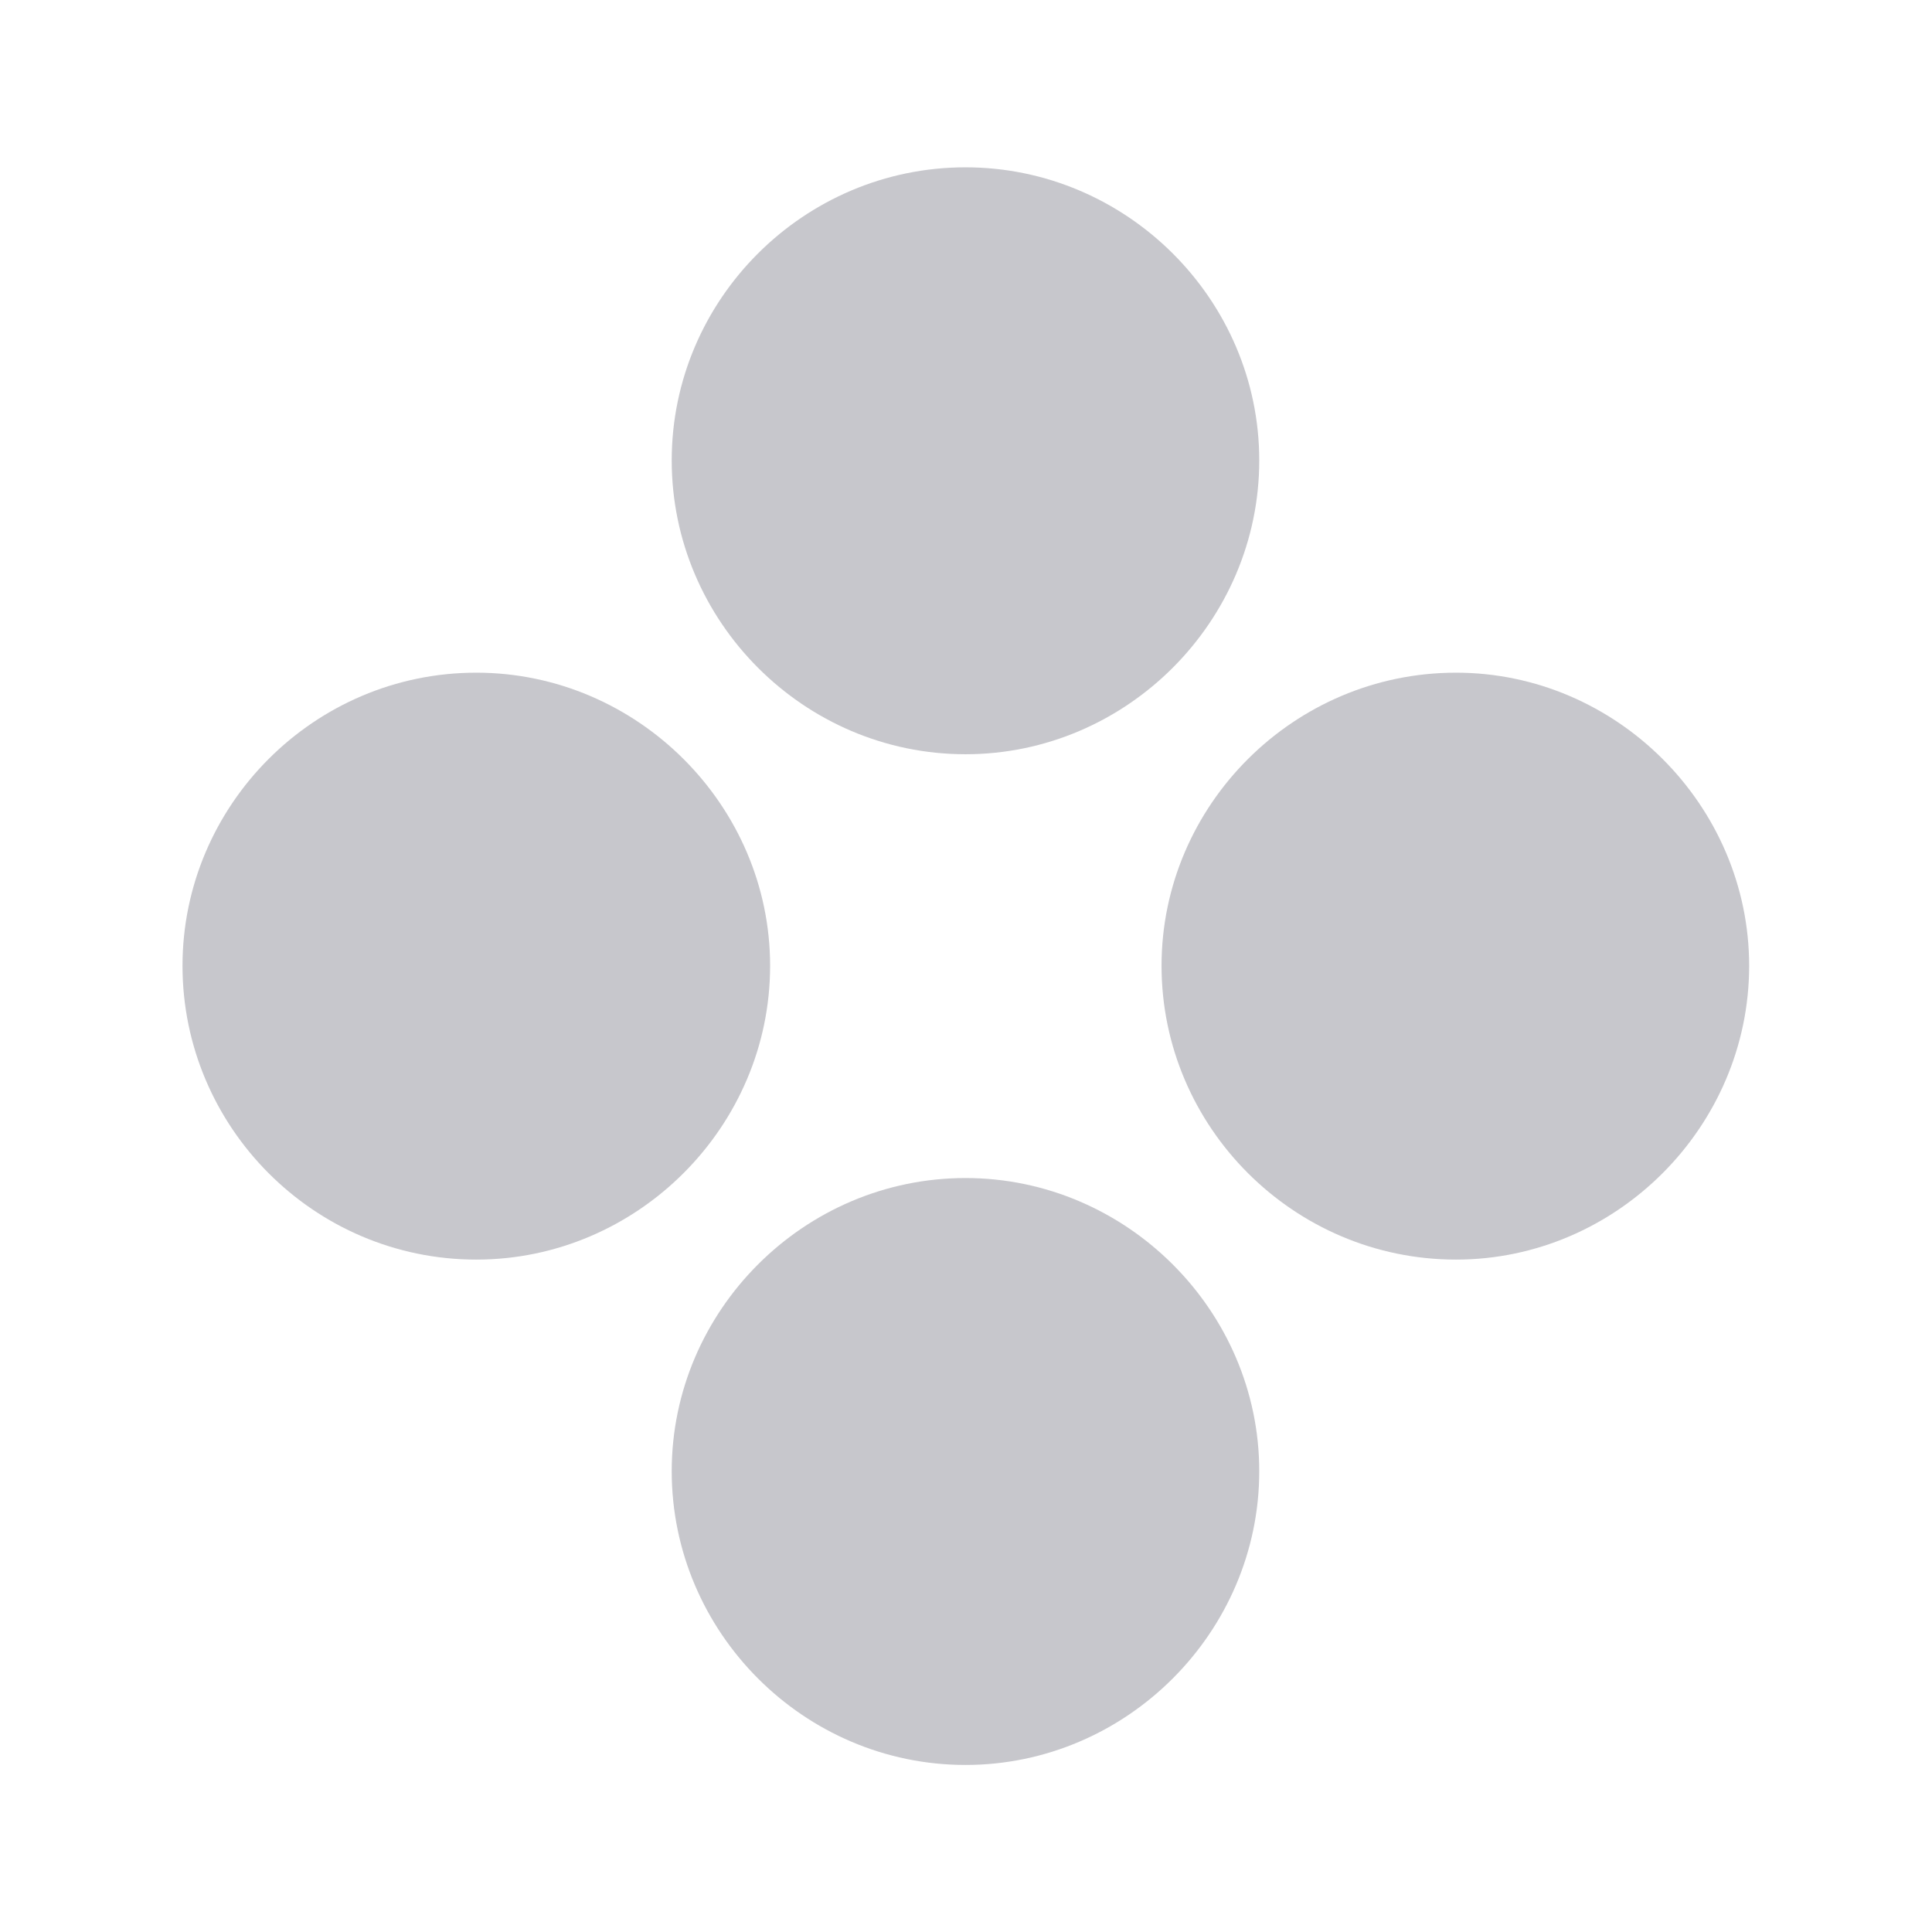 <svg width="28" height="28" viewBox="0 0 28 28" fill="none" xmlns="http://www.w3.org/2000/svg">
<path d="M13.993 25.579C16.327 25.579 18.25 23.655 18.25 21.322C18.25 18.997 16.327 17.073 13.993 17.073C11.649 17.073 9.735 18.997 9.735 21.322C9.735 23.655 11.649 25.579 13.993 25.579Z" fill="#C7C7CC"/>
<path d="M21.102 18.255C23.426 18.255 25.35 16.331 25.35 13.997C25.35 11.673 23.426 9.749 21.102 9.749C18.748 9.749 16.834 11.673 16.834 13.997C16.834 16.331 18.748 18.255 21.102 18.255Z" fill="#C7C7CC"/>
<path d="M6.903 18.255C9.237 18.255 11.161 16.331 11.161 13.997C11.161 11.673 9.237 9.749 6.903 9.749C4.549 9.749 2.645 11.673 2.645 13.997C2.645 16.331 4.549 18.255 6.903 18.255Z" fill="#C7C7CC"/>
<path d="M13.993 10.931C16.327 10.931 18.25 9.007 18.25 6.673C18.25 4.339 16.327 2.425 13.993 2.425C11.649 2.425 9.735 4.339 9.735 6.673C9.735 9.007 11.649 10.931 13.993 10.931Z" fill="#C7C7CC"/>
</svg>
